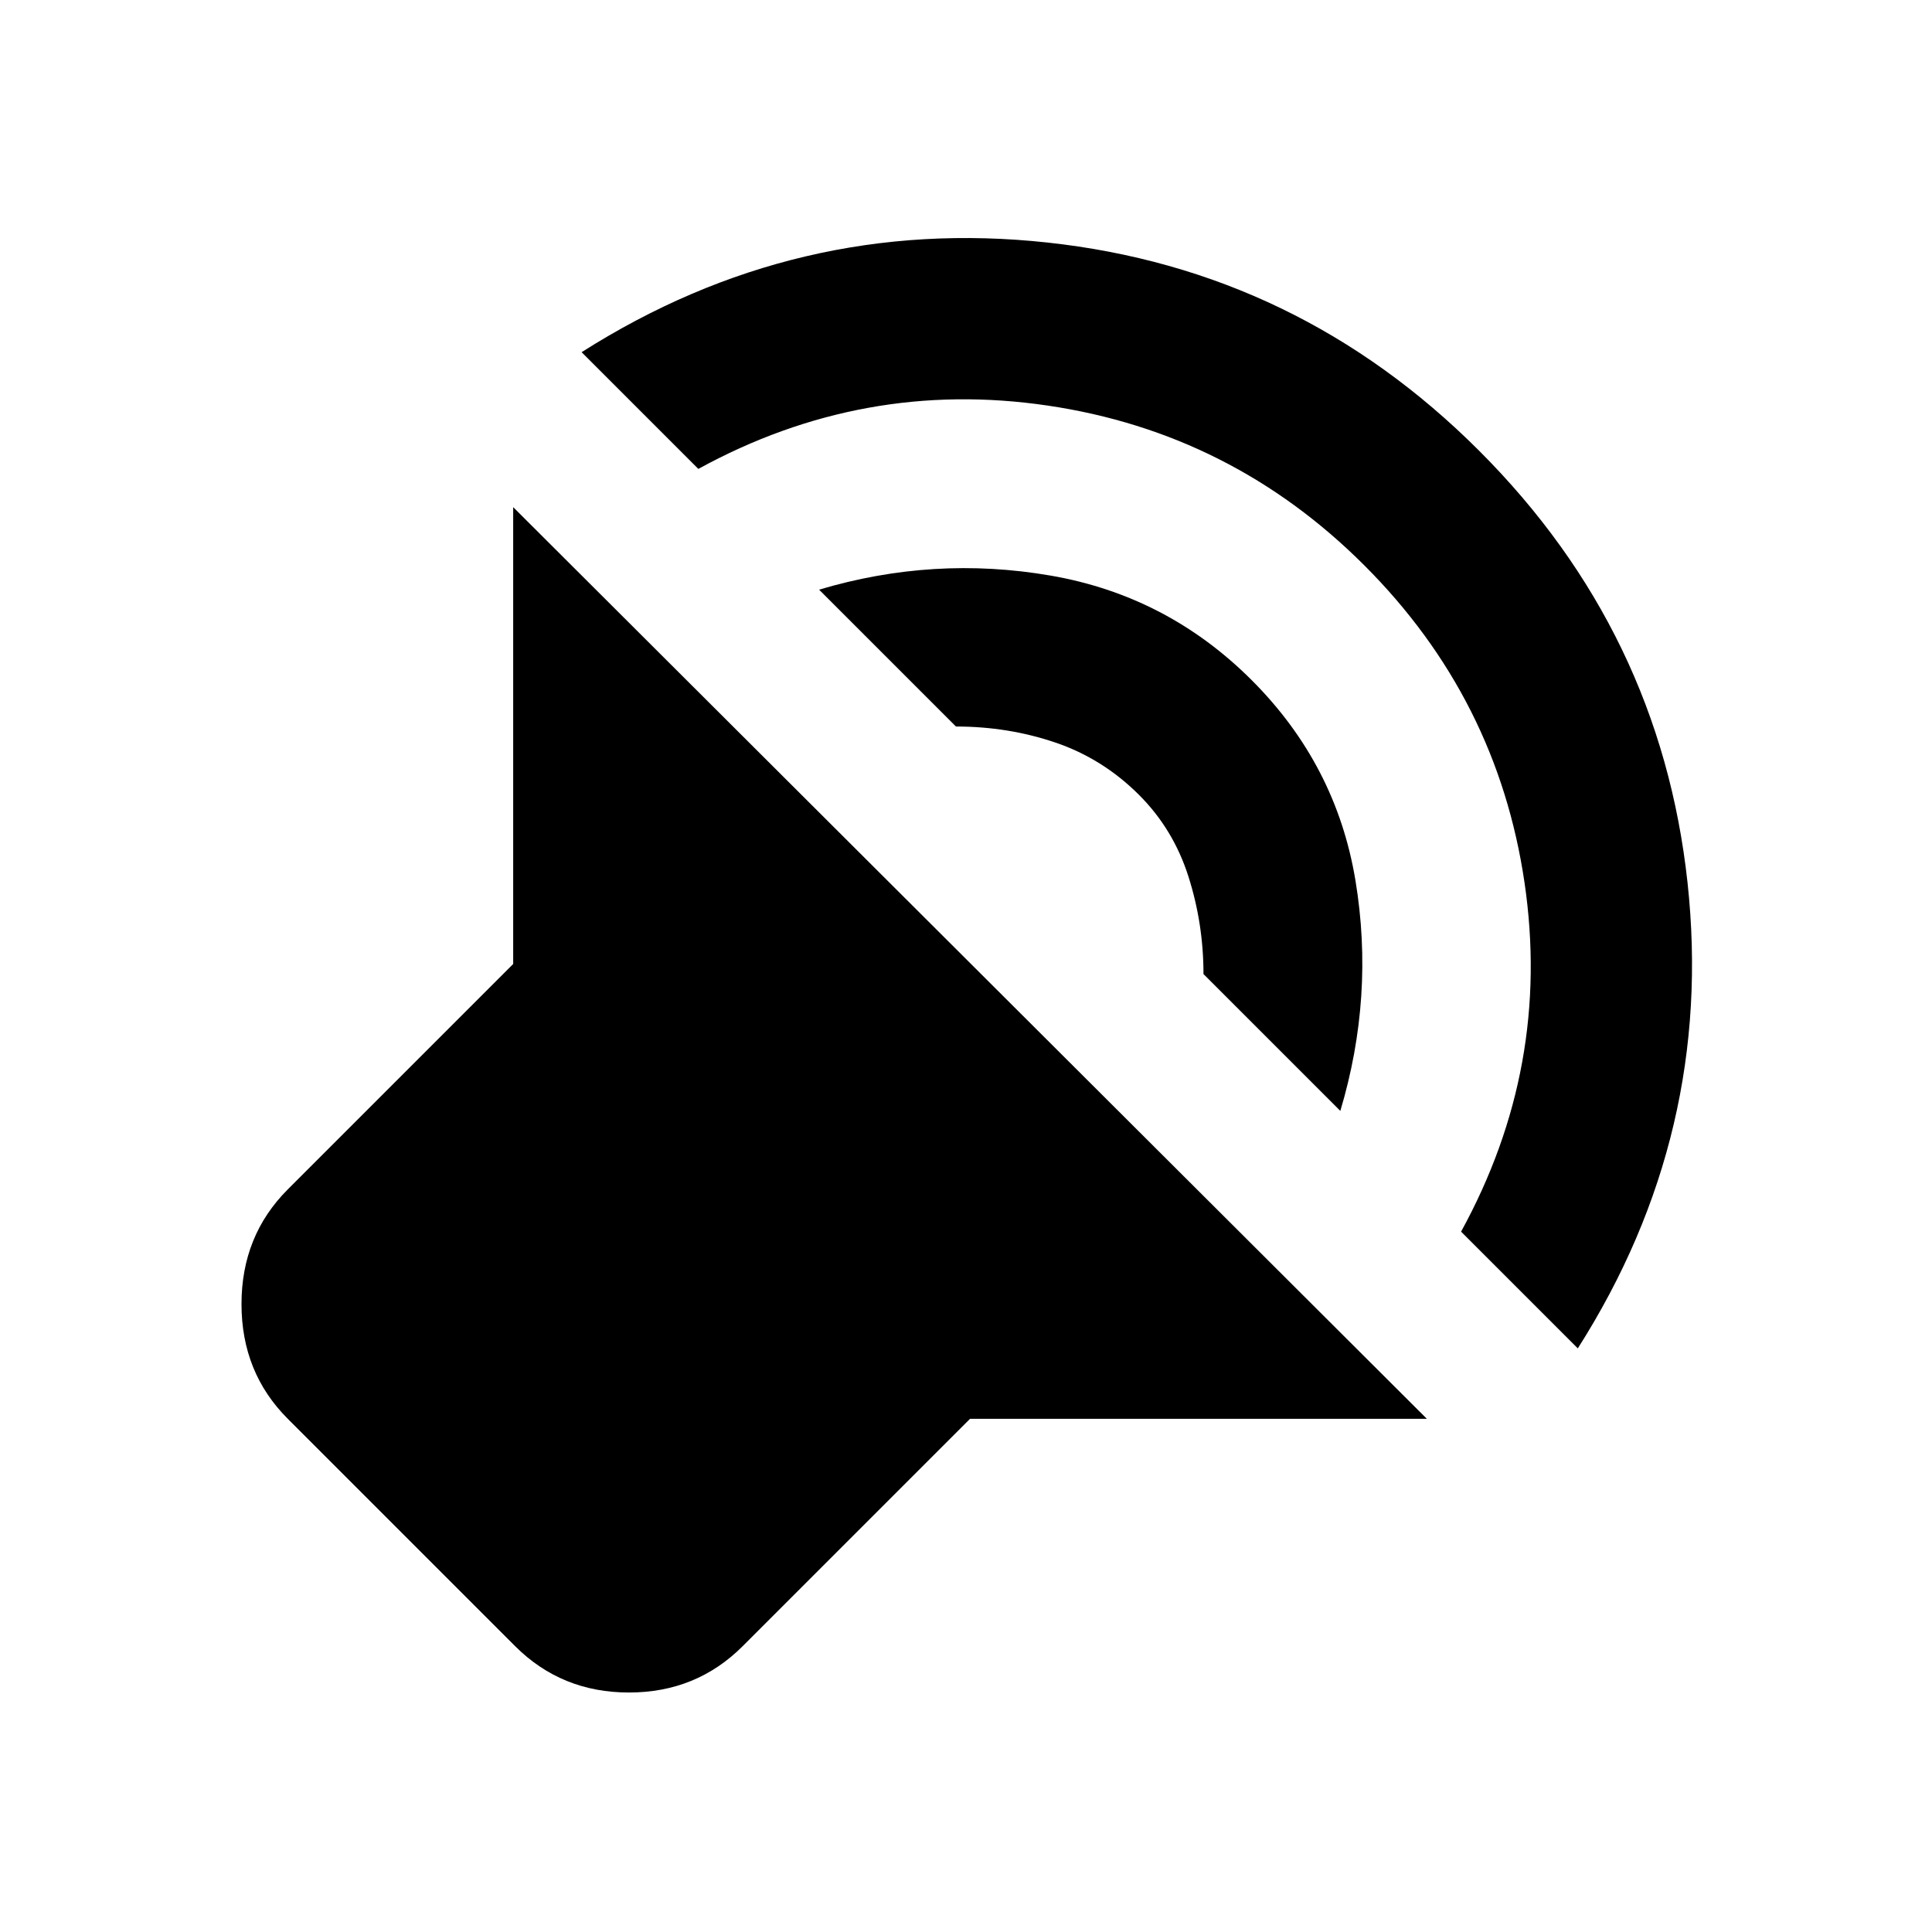 <svg xmlns="http://www.w3.org/2000/svg" width="1em" height="1em" viewBox="0 0 24 24"><path fill="currentColor" d="M17.725 17.625H12.05L9.225 20.45q-.575.575-1.412.575T6.4 20.45l-2.825-2.825Q3 17.05 3 16.2t.575-1.425l2.8-2.8V6.3zm-10.5-13.25q2.675-1.7 5.788-1.362T18.375 5.6q2.25 2.25 2.588 5.363T19.6 16.75l-1.45-1.45q1.125-2.05.788-4.337T16.95 7.025q-1.65-1.65-3.937-1.987t-4.338.787zm2.95 2.95Q11.6 6.9 13.05 7.15t2.5 1.3q1.05 1.05 1.288 2.488T16.65 13.8l-1.7-1.7q0-.625-.187-1.212t-.613-1.013q-.45-.45-1.037-.65t-1.238-.2z"/></svg>